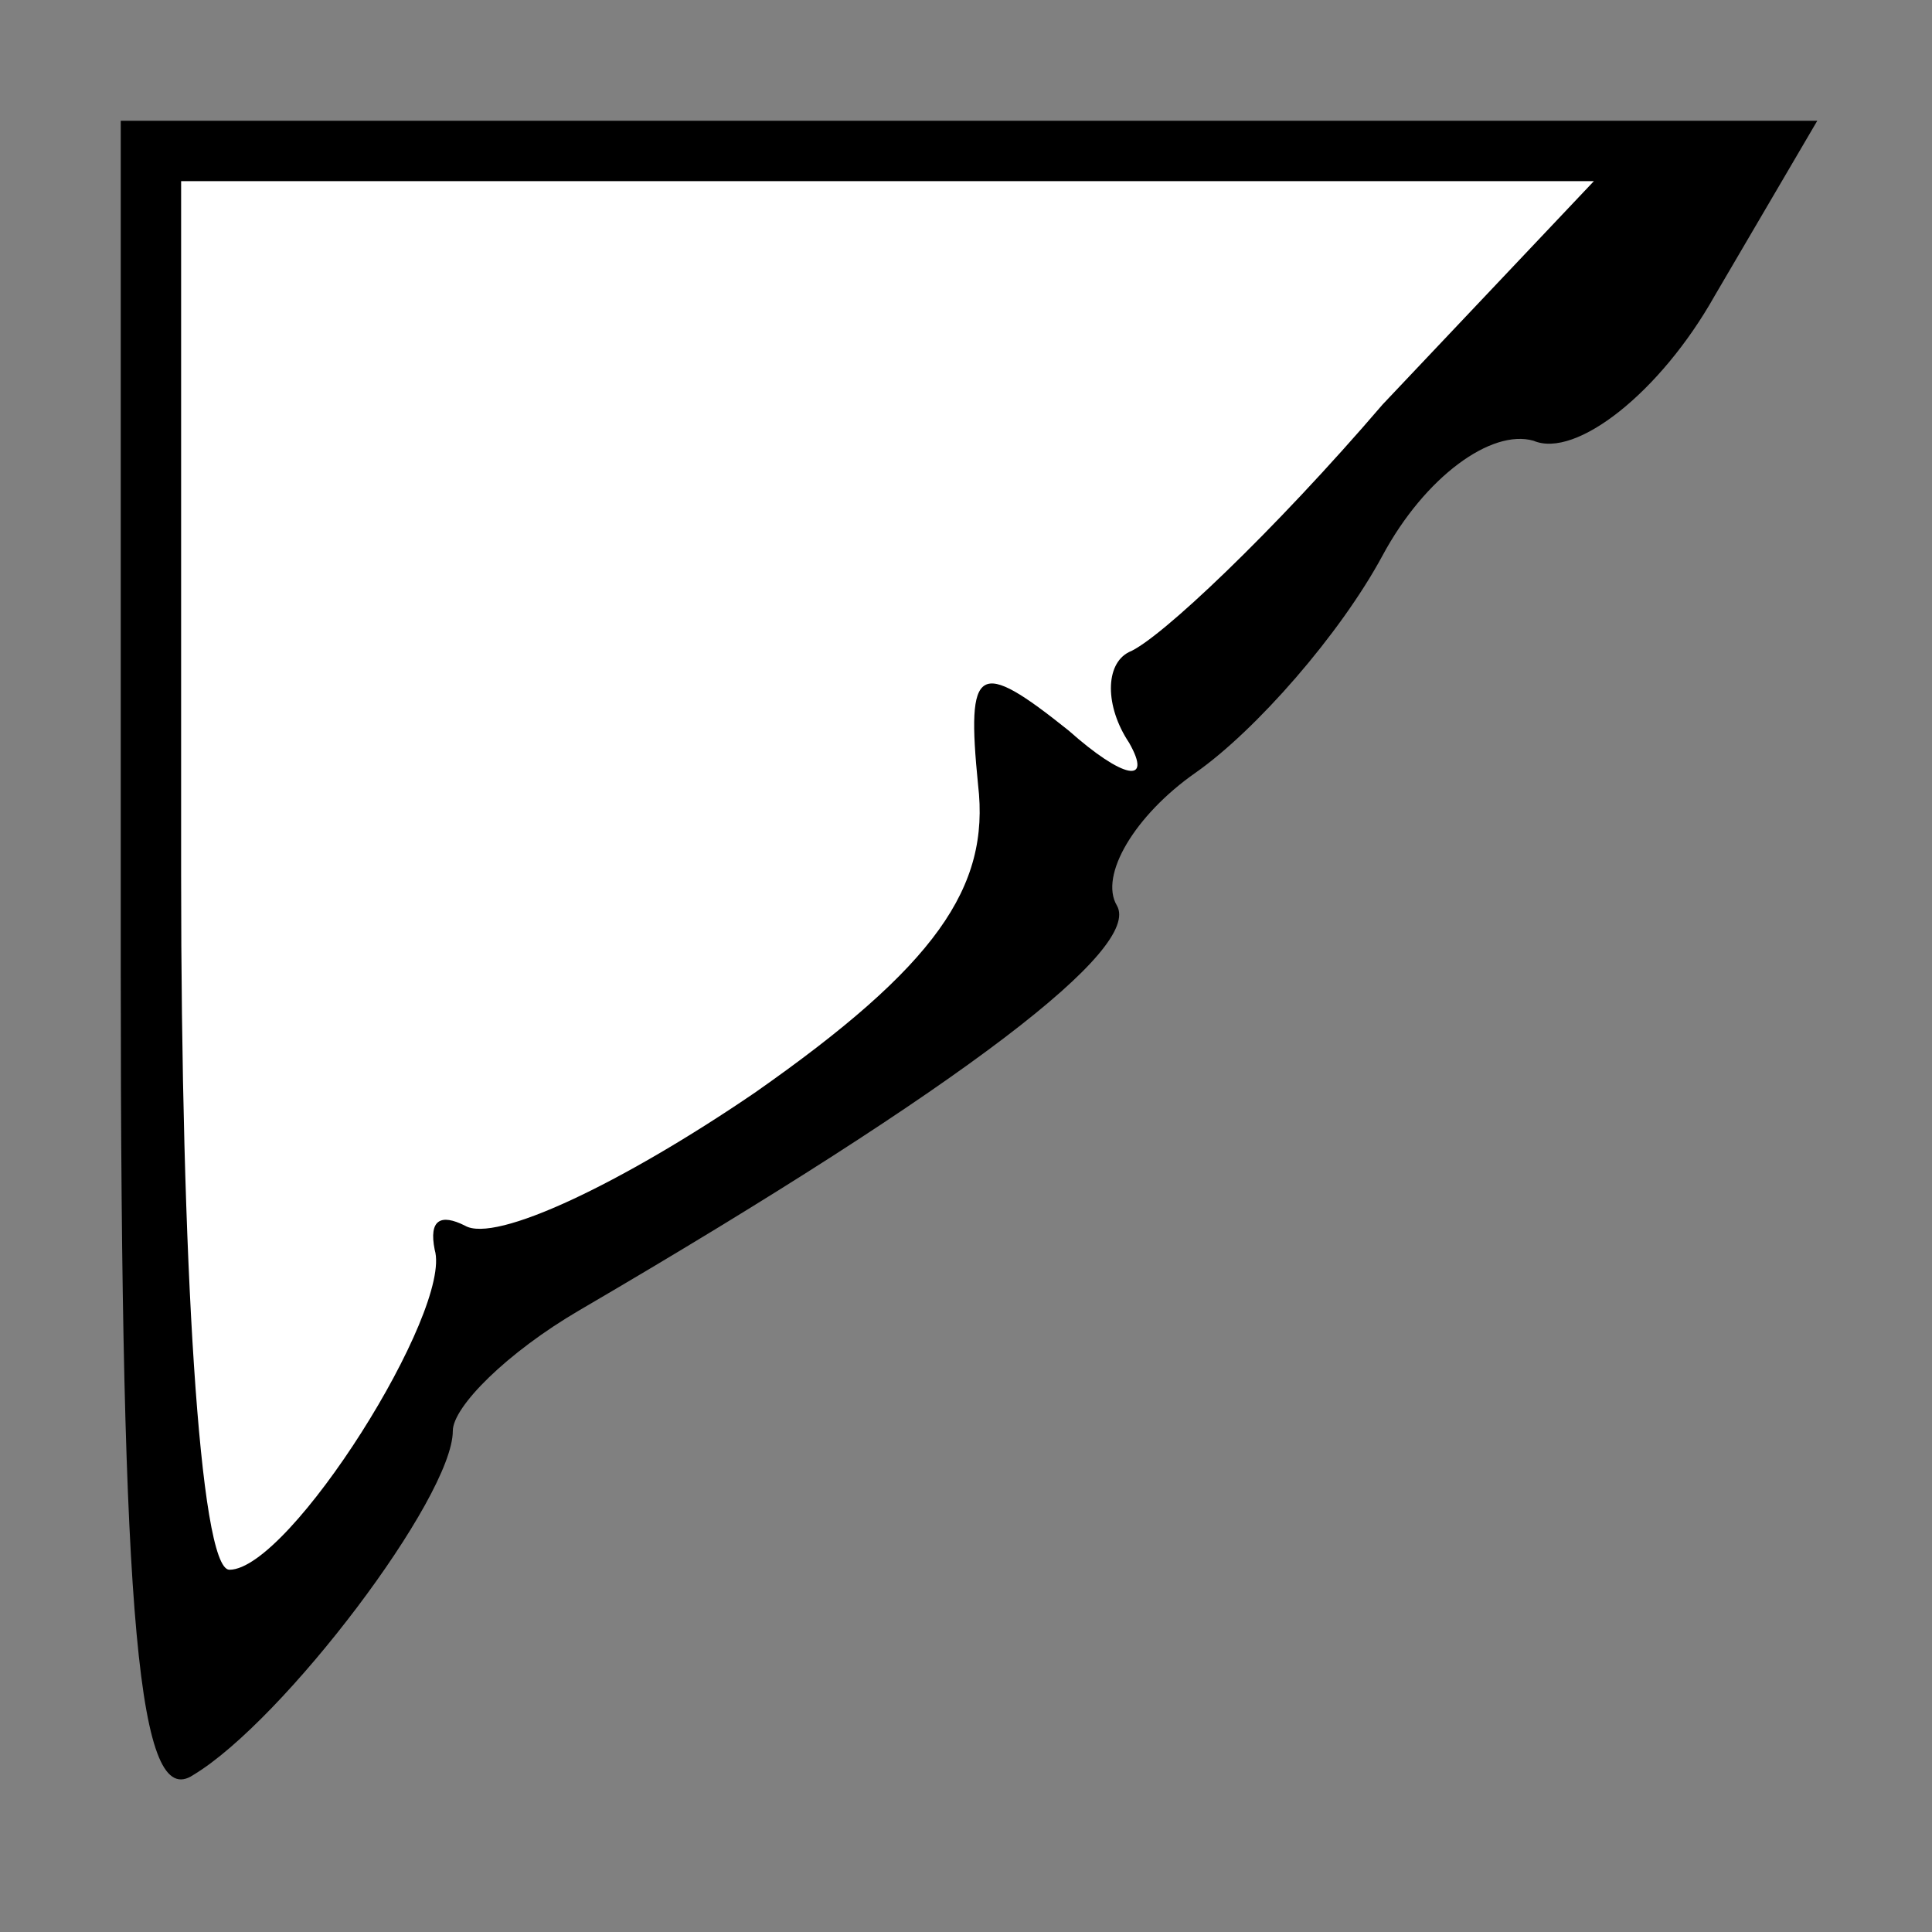 <?xml version="1.0" standalone="no"?>
<!DOCTYPE svg PUBLIC "-//W3C//DTD SVG 20010904//EN"
 "http://www.w3.org/TR/2001/REC-SVG-20010904/DTD/svg10.dtd">
<svg version="1.0" xmlns="http://www.w3.org/2000/svg"
 width="32pt" height="32pt" viewBox="0 0 32 32"
 preserveAspectRatio="xMidYMid meet">
<rect x="0" y="0" width="32" height="32" fill="#808080" stroke="none"/>
<g transform="translate(0,32) scale(0.1,-0.1)"
fill="#000000" stroke="none">
<path fill="#000000" stroke="none" d="M20 159 c0 -109 3 -139 12 -133 15 9
43 46 43 57 0 4 9 13 21 20 65 38 93 60 89 67 -3 5 3 15 13 22 10 7 24 23 31
36 7 13 18 21 25 19 7 -3 21 8 30 24 l17 29 -140 0 -141 0 0 -141z"/>
<path fill="#ffffff" stroke="none" d="M229 253 c-18 -21 -37 -39 -42 -41 -4
-2 -4 -9 0 -15 4 -7 -1 -6 -10 2 -15 12 -17 11 -15 -9 2 -17 -7 -30 -37 -51
-22 -15 -43 -25 -48 -22 -4 2 -6 1 -5 -4 3 -10 -24 -53 -34 -53 -5 0 -8 52 -8
115 l0 115 117 0 117 0 -35 -37z"/>
</g>
</svg>
